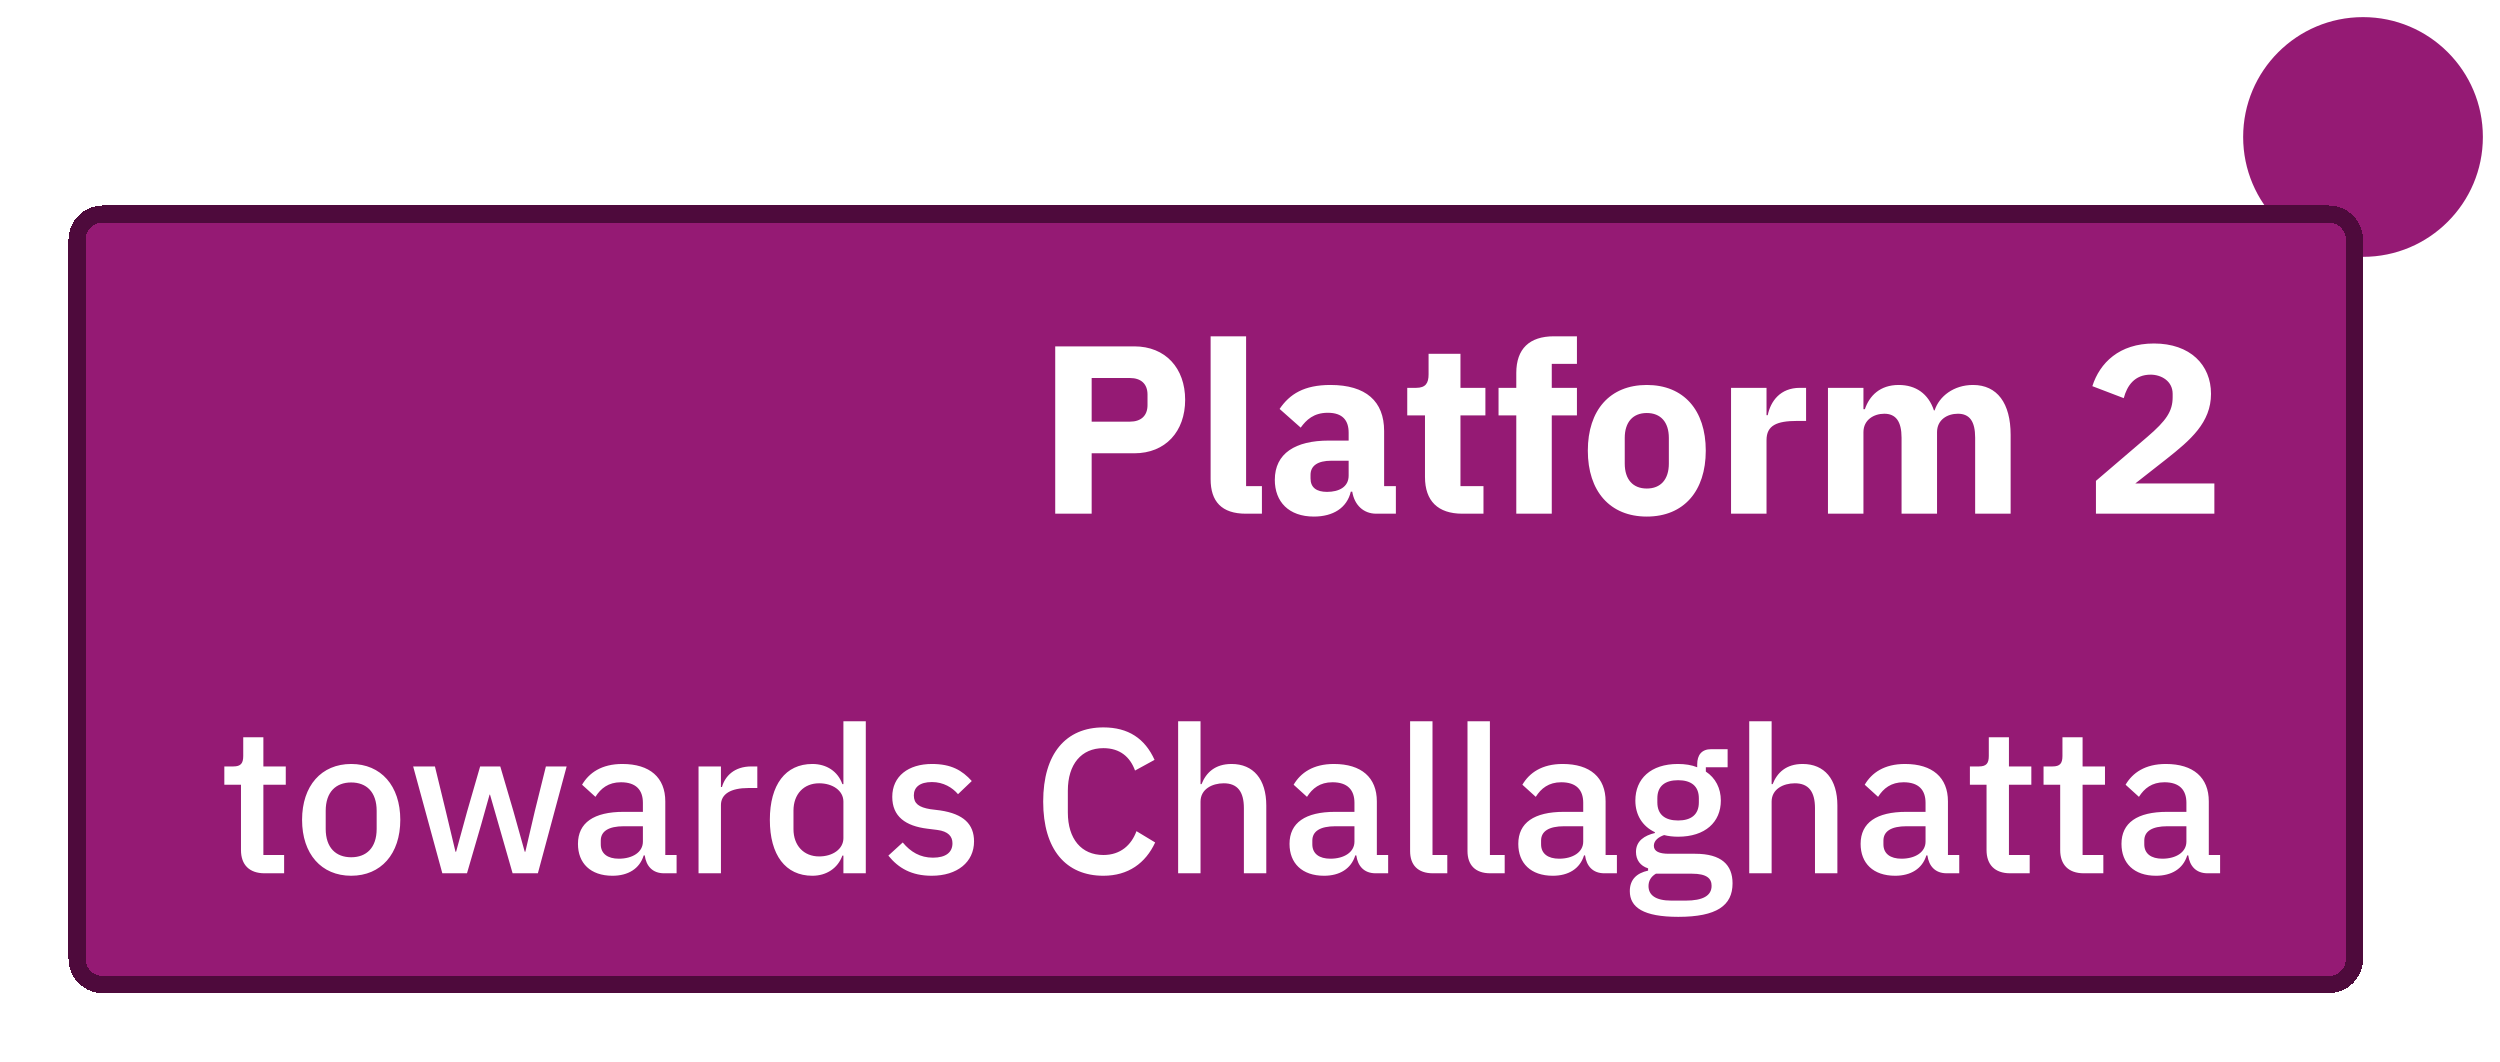 <svg width="146" height="62" viewBox="0 0 146 62" fill="none" xmlns="http://www.w3.org/2000/svg">
<circle cx="138" cy="8" r="7.5" fill="#951A74" stroke="white"/>
<g filter="url(#filter0_d_1116_497)">
<path d="M4 10C4 8.895 4.895 8 6 8H136C137.105 8 138 8.895 138 10V52C138 53.105 137.105 54 136 54H6C4.895 54 4 53.105 4 52V10Z" fill="#951A74" shape-rendering="crispEdges"/>
<path d="M6 8.5H136C136.828 8.5 137.5 9.172 137.5 10V52C137.5 52.828 136.828 53.5 136 53.5H6C5.172 53.5 4.5 52.828 4.5 52V10C4.5 9.172 5.172 8.5 6 8.5Z" stroke="#4E0A3C" shape-rendering="crispEdges"/>
<path d="M63.753 26H61.625V16.228H66.245C68.065 16.228 69.213 17.502 69.213 19.35C69.213 21.198 68.065 22.472 66.245 22.472H63.753V26ZM63.753 18.076V20.624H65.993C66.623 20.624 67.015 20.288 67.015 19.658V19.042C67.015 18.412 66.623 18.076 65.993 18.076H63.753ZM73.696 26H72.758C71.344 26 70.7 25.286 70.7 23.984V15.64H72.772V24.39H73.696V26ZM81.519 26H80.371C79.629 26 79.097 25.496 78.971 24.712H78.887C78.663 25.664 77.851 26.168 76.731 26.168C75.261 26.168 74.449 25.3 74.449 24.026C74.449 22.472 75.653 21.73 77.599 21.73H78.761V21.268C78.761 20.554 78.411 20.106 77.543 20.106C76.717 20.106 76.283 20.526 75.961 20.974L74.729 19.882C75.317 19.014 76.157 18.482 77.697 18.482C79.769 18.482 80.833 19.434 80.833 21.17V24.39H81.519V26ZM77.501 24.726C78.187 24.726 78.761 24.446 78.761 23.774V22.906H77.753C76.955 22.906 76.535 23.2 76.535 23.732V23.942C76.535 24.474 76.885 24.726 77.501 24.726ZM86.635 26H85.403C83.975 26 83.219 25.258 83.219 23.858V20.26H82.183V18.65H82.701C83.261 18.65 83.429 18.37 83.429 17.866V16.662H85.291V18.65H86.747V20.26H85.291V24.39H86.635V26ZM88.551 26V20.26H87.515V18.65H88.551V17.782C88.551 16.368 89.321 15.64 90.749 15.64H92.093V17.25H90.623V18.65H92.093V20.26H90.623V26H88.551ZM96.173 26.168C94.017 26.168 92.729 24.684 92.729 22.318C92.729 19.952 94.017 18.482 96.173 18.482C98.329 18.482 99.617 19.952 99.617 22.318C99.617 24.684 98.329 26.168 96.173 26.168ZM96.173 24.53C96.985 24.53 97.461 23.998 97.461 23.074V21.576C97.461 20.652 96.985 20.12 96.173 20.12C95.361 20.12 94.885 20.652 94.885 21.576V23.074C94.885 23.998 95.361 24.53 96.173 24.53ZM103.165 26H101.093V18.65H103.165V20.246H103.235C103.403 19.434 103.963 18.65 105.111 18.65H105.475V20.582H104.957C103.753 20.582 103.165 20.848 103.165 21.702V26ZM108.825 26H106.753V18.65H108.825V19.896H108.909C109.175 19.112 109.791 18.482 110.883 18.482C111.891 18.482 112.619 19 112.941 19.966H112.983C113.249 19.14 114.103 18.482 115.223 18.482C116.637 18.482 117.421 19.546 117.421 21.394V26H115.349V21.562C115.349 20.61 115.027 20.162 114.341 20.162C113.725 20.162 113.123 20.512 113.123 21.24V26H111.051V21.562C111.051 20.61 110.715 20.162 110.043 20.162C109.441 20.162 108.825 20.512 108.825 21.24V26ZM129.319 24.236V26H122.403V24.082L125.413 21.506C126.505 20.568 126.883 20.022 126.883 19.196V19C126.883 18.258 126.225 17.88 125.595 17.88C124.671 17.88 124.223 18.51 124.027 19.252L122.193 18.552C122.627 17.194 123.761 16.06 125.791 16.06C127.905 16.06 129.123 17.306 129.123 19C129.123 20.68 127.919 21.702 126.519 22.808L124.699 24.236H129.319Z" fill="white"/>
<path d="M16.593 47H15.453C14.553 47 14.073 46.496 14.073 45.644V41.828H13.101V40.76H13.629C14.061 40.76 14.205 40.58 14.205 40.148V39.056H15.381V40.76H16.689V41.828H15.381V45.932H16.593V47ZM20.509 47.144C18.769 47.144 17.641 45.872 17.641 43.88C17.641 41.888 18.769 40.616 20.509 40.616C22.249 40.616 23.377 41.888 23.377 43.88C23.377 45.872 22.249 47.144 20.509 47.144ZM20.509 46.064C21.397 46.064 21.997 45.512 21.997 44.408V43.352C21.997 42.248 21.397 41.696 20.509 41.696C19.621 41.696 19.021 42.248 19.021 43.352V44.408C19.021 45.512 19.621 46.064 20.509 46.064ZM25.832 47L24.128 40.76H25.4L26.036 43.376L26.6 45.74H26.636L27.284 43.376L28.04 40.76H29.216L29.984 43.376L30.644 45.74H30.68L31.232 43.376L31.88 40.76H33.092L31.412 47H29.936L29.12 44.156L28.616 42.404H28.592L28.1 44.156L27.272 47H25.832ZM39.513 47H38.781C38.097 47 37.737 46.568 37.653 45.956H37.593C37.353 46.736 36.681 47.144 35.769 47.144C34.485 47.144 33.753 46.412 33.753 45.284C33.753 44.048 34.677 43.412 36.417 43.412H37.545V42.884C37.545 42.128 37.137 41.684 36.261 41.684C35.529 41.684 35.085 42.044 34.773 42.536L33.993 41.828C34.401 41.132 35.133 40.616 36.345 40.616C37.953 40.616 38.853 41.408 38.853 42.8V45.932H39.513V47ZM36.141 46.148C36.945 46.148 37.545 45.764 37.545 45.152V44.252H36.441C35.529 44.252 35.085 44.552 35.085 45.092V45.308C35.085 45.86 35.493 46.148 36.141 46.148ZM42.103 47H40.795V40.76H42.103V41.96H42.163C42.343 41.324 42.883 40.76 43.879 40.76H44.227V42.02H43.711C42.679 42.02 42.103 42.368 42.103 43.016V47ZM49.255 47V45.968H49.194C48.931 46.7 48.27 47.144 47.443 47.144C45.87 47.144 44.959 45.932 44.959 43.88C44.959 41.828 45.87 40.616 47.443 40.616C48.27 40.616 48.931 41.048 49.194 41.792H49.255V38.12H50.562V47H49.255ZM47.839 46.016C48.63 46.016 49.255 45.584 49.255 44.948V42.812C49.255 42.176 48.63 41.744 47.839 41.744C46.938 41.744 46.339 42.38 46.339 43.34V44.42C46.339 45.38 46.938 46.016 47.839 46.016ZM54.412 47.144C53.236 47.144 52.468 46.7 51.88 45.968L52.72 45.2C53.176 45.752 53.74 46.088 54.484 46.088C55.24 46.088 55.624 45.776 55.624 45.248C55.624 44.852 55.384 44.552 54.736 44.468L54.16 44.396C52.888 44.24 52.108 43.688 52.108 42.536C52.108 41.324 53.056 40.616 54.424 40.616C55.552 40.616 56.188 40.988 56.752 41.612L55.948 42.38C55.624 41.996 55.096 41.672 54.424 41.672C53.704 41.672 53.368 41.984 53.368 42.452C53.368 42.932 53.668 43.148 54.328 43.256L54.904 43.328C56.272 43.532 56.884 44.132 56.884 45.14C56.884 46.34 55.912 47.144 54.412 47.144ZM64.438 47.144C62.254 47.144 60.922 45.62 60.922 42.812C60.922 40.004 62.254 38.48 64.438 38.48C65.89 38.48 66.862 39.128 67.426 40.376L66.286 41C65.998 40.208 65.41 39.692 64.438 39.692C63.154 39.692 62.362 40.628 62.362 42.176V43.448C62.362 44.996 63.154 45.932 64.438 45.932C65.434 45.932 66.07 45.356 66.37 44.54L67.462 45.2C66.898 46.412 65.89 47.144 64.438 47.144ZM68.803 47V38.12H70.111V41.792H70.171C70.435 41.12 70.963 40.616 71.923 40.616C73.195 40.616 73.951 41.504 73.951 43.04V47H72.643V43.196C72.643 42.236 72.271 41.744 71.467 41.744C70.783 41.744 70.111 42.092 70.111 42.812V47H68.803ZM81.068 47H80.336C79.652 47 79.292 46.568 79.208 45.956H79.148C78.908 46.736 78.236 47.144 77.324 47.144C76.04 47.144 75.308 46.412 75.308 45.284C75.308 44.048 76.232 43.412 77.972 43.412H79.1V42.884C79.1 42.128 78.692 41.684 77.816 41.684C77.084 41.684 76.64 42.044 76.328 42.536L75.548 41.828C75.956 41.132 76.688 40.616 77.9 40.616C79.508 40.616 80.408 41.408 80.408 42.8V45.932H81.068V47ZM77.696 46.148C78.5 46.148 79.1 45.764 79.1 45.152V44.252H77.996C77.084 44.252 76.64 44.552 76.64 45.092V45.308C76.64 45.86 77.048 46.148 77.696 46.148ZM84.522 47H83.682C82.794 47 82.35 46.508 82.35 45.704V38.12H83.658V45.932H84.522V47ZM87.874 47H87.034C86.146 47 85.702 46.508 85.702 45.704V38.12H87.01V45.932H87.874V47ZM94.427 47H93.695C93.011 47 92.651 46.568 92.567 45.956H92.507C92.267 46.736 91.596 47.144 90.683 47.144C89.4 47.144 88.668 46.412 88.668 45.284C88.668 44.048 89.591 43.412 91.332 43.412H92.46V42.884C92.46 42.128 92.052 41.684 91.175 41.684C90.444 41.684 89.999 42.044 89.688 42.536L88.907 41.828C89.316 41.132 90.047 40.616 91.26 40.616C92.868 40.616 93.767 41.408 93.767 42.8V45.932H94.427V47ZM91.055 46.148C91.859 46.148 92.46 45.764 92.46 45.152V44.252H91.356C90.444 44.252 89.999 44.552 89.999 45.092V45.308C89.999 45.86 90.407 46.148 91.055 46.148ZM101.181 47.588C101.181 48.884 100.257 49.544 98.013 49.544C95.973 49.544 95.181 48.992 95.181 48.044C95.181 47.36 95.589 46.988 96.249 46.844V46.712C95.793 46.568 95.541 46.22 95.541 45.752C95.541 45.104 96.045 44.792 96.645 44.648V44.6C95.913 44.252 95.505 43.592 95.505 42.752C95.505 41.48 96.405 40.616 97.989 40.616C98.409 40.616 98.793 40.676 99.117 40.808V40.64C99.117 40.088 99.381 39.752 99.933 39.752H100.893V40.808H99.621V41.06C100.185 41.432 100.497 42.032 100.497 42.752C100.497 44.012 99.585 44.864 98.001 44.864C97.701 44.864 97.413 44.828 97.185 44.768C96.873 44.876 96.585 45.08 96.585 45.392C96.585 45.728 96.909 45.86 97.461 45.86H98.997C100.533 45.86 101.181 46.508 101.181 47.588ZM99.957 47.732C99.957 47.3 99.669 47.024 98.817 47.024H96.705C96.417 47.192 96.273 47.444 96.273 47.744C96.273 48.248 96.645 48.596 97.617 48.596H98.433C99.453 48.596 99.957 48.308 99.957 47.732ZM98.001 43.916C98.769 43.916 99.213 43.568 99.213 42.86V42.62C99.213 41.912 98.769 41.564 98.001 41.564C97.233 41.564 96.789 41.912 96.789 42.62V42.86C96.789 43.568 97.233 43.916 98.001 43.916ZM102.155 47V38.12H103.463V41.792H103.523C103.787 41.12 104.315 40.616 105.275 40.616C106.547 40.616 107.303 41.504 107.303 43.04V47H105.995V43.196C105.995 42.236 105.623 41.744 104.819 41.744C104.135 41.744 103.463 42.092 103.463 42.812V47H102.155ZM114.42 47H113.688C113.004 47 112.644 46.568 112.56 45.956H112.5C112.26 46.736 111.588 47.144 110.676 47.144C109.392 47.144 108.66 46.412 108.66 45.284C108.66 44.048 109.584 43.412 111.324 43.412H112.452V42.884C112.452 42.128 112.044 41.684 111.168 41.684C110.436 41.684 109.992 42.044 109.68 42.536L108.9 41.828C109.308 41.132 110.04 40.616 111.252 40.616C112.86 40.616 113.76 41.408 113.76 42.8V45.932H114.42V47ZM111.048 46.148C111.852 46.148 112.452 45.764 112.452 45.152V44.252H111.348C110.436 44.252 109.992 44.552 109.992 45.092V45.308C109.992 45.86 110.4 46.148 111.048 46.148ZM118.534 47H117.394C116.494 47 116.014 46.496 116.014 45.644V41.828H115.042V40.76H115.57C116.002 40.76 116.146 40.58 116.146 40.148V39.056H117.322V40.76H118.63V41.828H117.322V45.932H118.534V47ZM122.835 47H121.695C120.795 47 120.315 46.496 120.315 45.644V41.828H119.343V40.76H119.871C120.303 40.76 120.447 40.58 120.447 40.148V39.056H121.623V40.76H122.931V41.828H121.623V45.932H122.835V47ZM129.654 47H128.922C128.238 47 127.878 46.568 127.794 45.956H127.734C127.494 46.736 126.822 47.144 125.91 47.144C124.626 47.144 123.894 46.412 123.894 45.284C123.894 44.048 124.818 43.412 126.558 43.412H127.686V42.884C127.686 42.128 127.278 41.684 126.402 41.684C125.67 41.684 125.226 42.044 124.914 42.536L124.134 41.828C124.542 41.132 125.274 40.616 126.486 40.616C128.094 40.616 128.994 41.408 128.994 42.8V45.932H129.654V47ZM126.282 46.148C127.086 46.148 127.686 45.764 127.686 45.152V44.252H126.582C125.67 44.252 125.226 44.552 125.226 45.092V45.308C125.226 45.86 125.634 46.148 126.282 46.148Z" fill="white"/>
</g>
<defs>
<filter id="filter0_d_1116_497" x="0" y="8" width="142" height="54" filterUnits="userSpaceOnUse" color-interpolation-filters="sRGB">
<feFlood flood-opacity="0" result="BackgroundImageFix"/>
<feColorMatrix in="SourceAlpha" type="matrix" values="0 0 0 0 0 0 0 0 0 0 0 0 0 0 0 0 0 0 127 0" result="hardAlpha"/>
<feOffset dy="4"/>
<feGaussianBlur stdDeviation="2"/>
<feComposite in2="hardAlpha" operator="out"/>
<feColorMatrix type="matrix" values="0 0 0 0 0 0 0 0 0 0 0 0 0 0 0 0 0 0 0.25 0"/>
<feBlend mode="normal" in2="BackgroundImageFix" result="effect1_dropShadow_1116_497"/>
<feBlend mode="normal" in="SourceGraphic" in2="effect1_dropShadow_1116_497" result="shape"/>
</filter>
</defs>
</svg>
